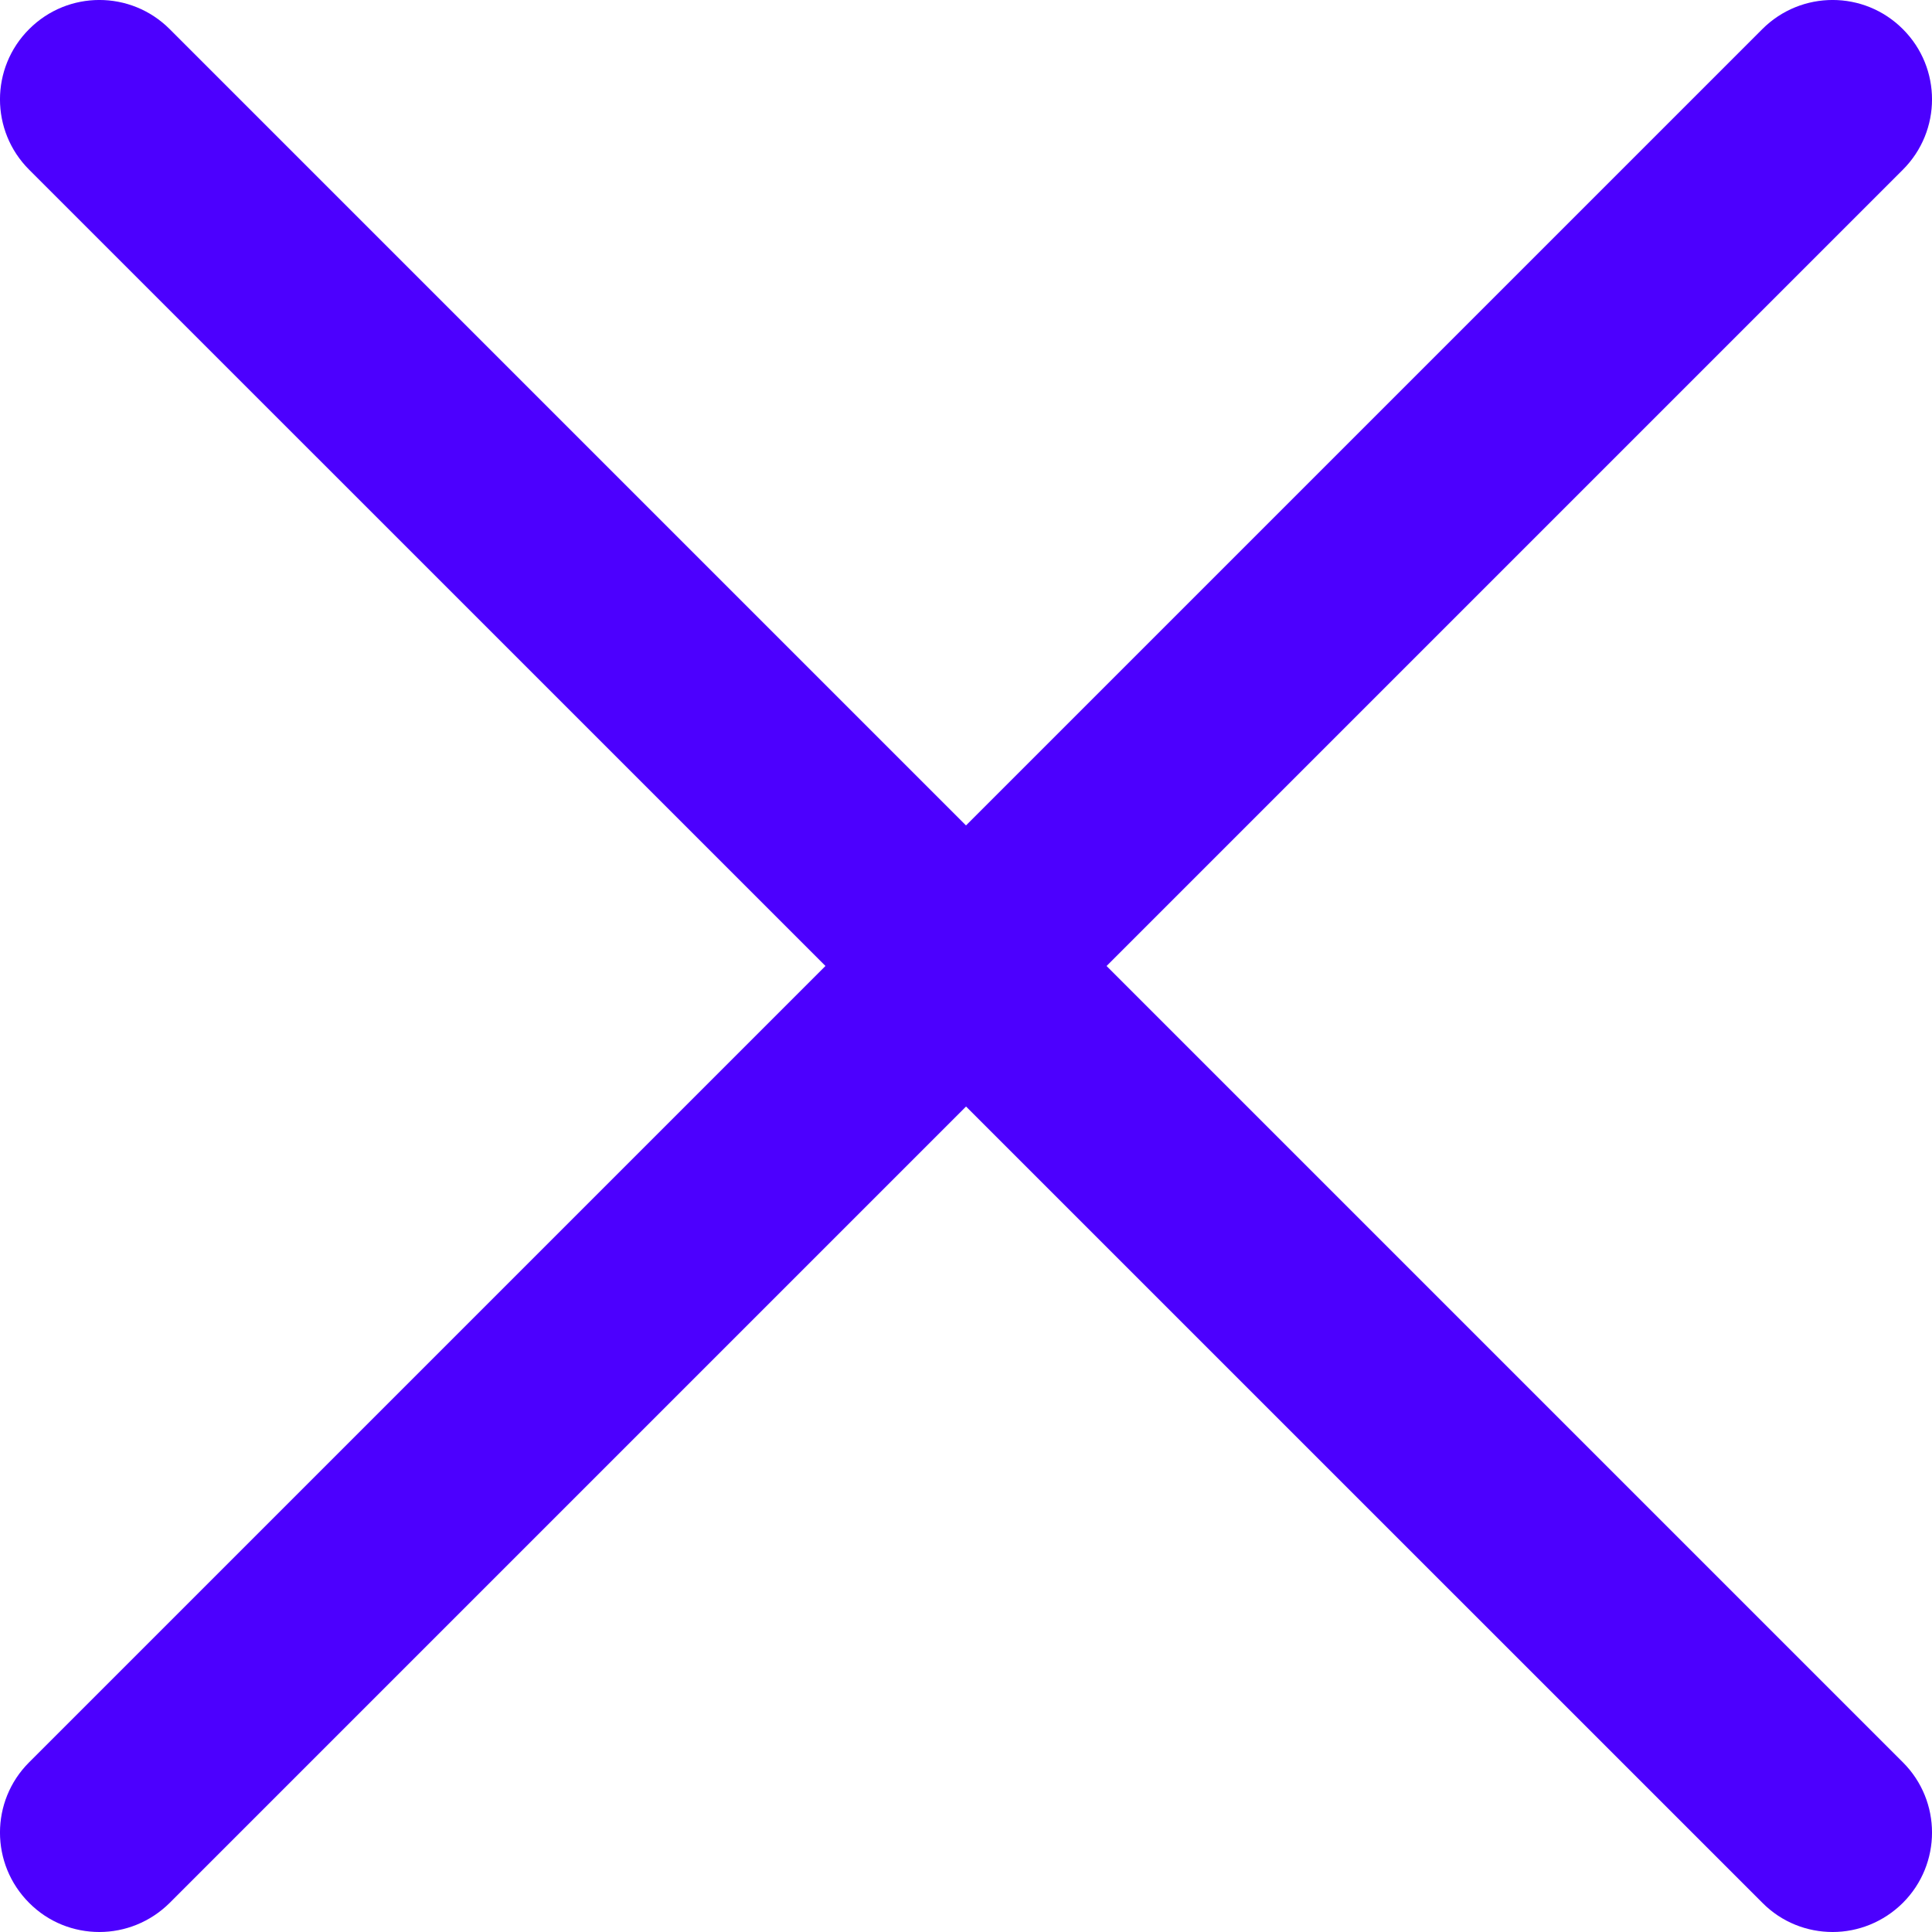 <svg width="25" height="25" viewBox="0 0 25 25" fill="none" xmlns="http://www.w3.org/2000/svg">
<path d="M1.286 25C0.956 25 0.627 24.875 0.377 24.623C-0.126 24.12 -0.126 23.306 0.377 22.804L22.804 0.377C23.307 -0.126 24.121 -0.126 24.623 0.377C25.126 0.879 25.126 1.693 24.623 2.196L2.196 24.623C1.944 24.873 1.615 25 1.286 25Z" fill="#4C00FE"/>
<path d="M23.715 25C23.385 25 23.056 24.875 22.806 24.623L0.377 2.196C-0.126 1.693 -0.126 0.879 0.377 0.377C0.879 -0.126 1.693 -0.126 2.196 0.377L24.623 22.804C25.126 23.306 25.126 24.12 24.623 24.623C24.371 24.873 24.042 25 23.715 25Z" fill="#4C00FE"/>
</svg>